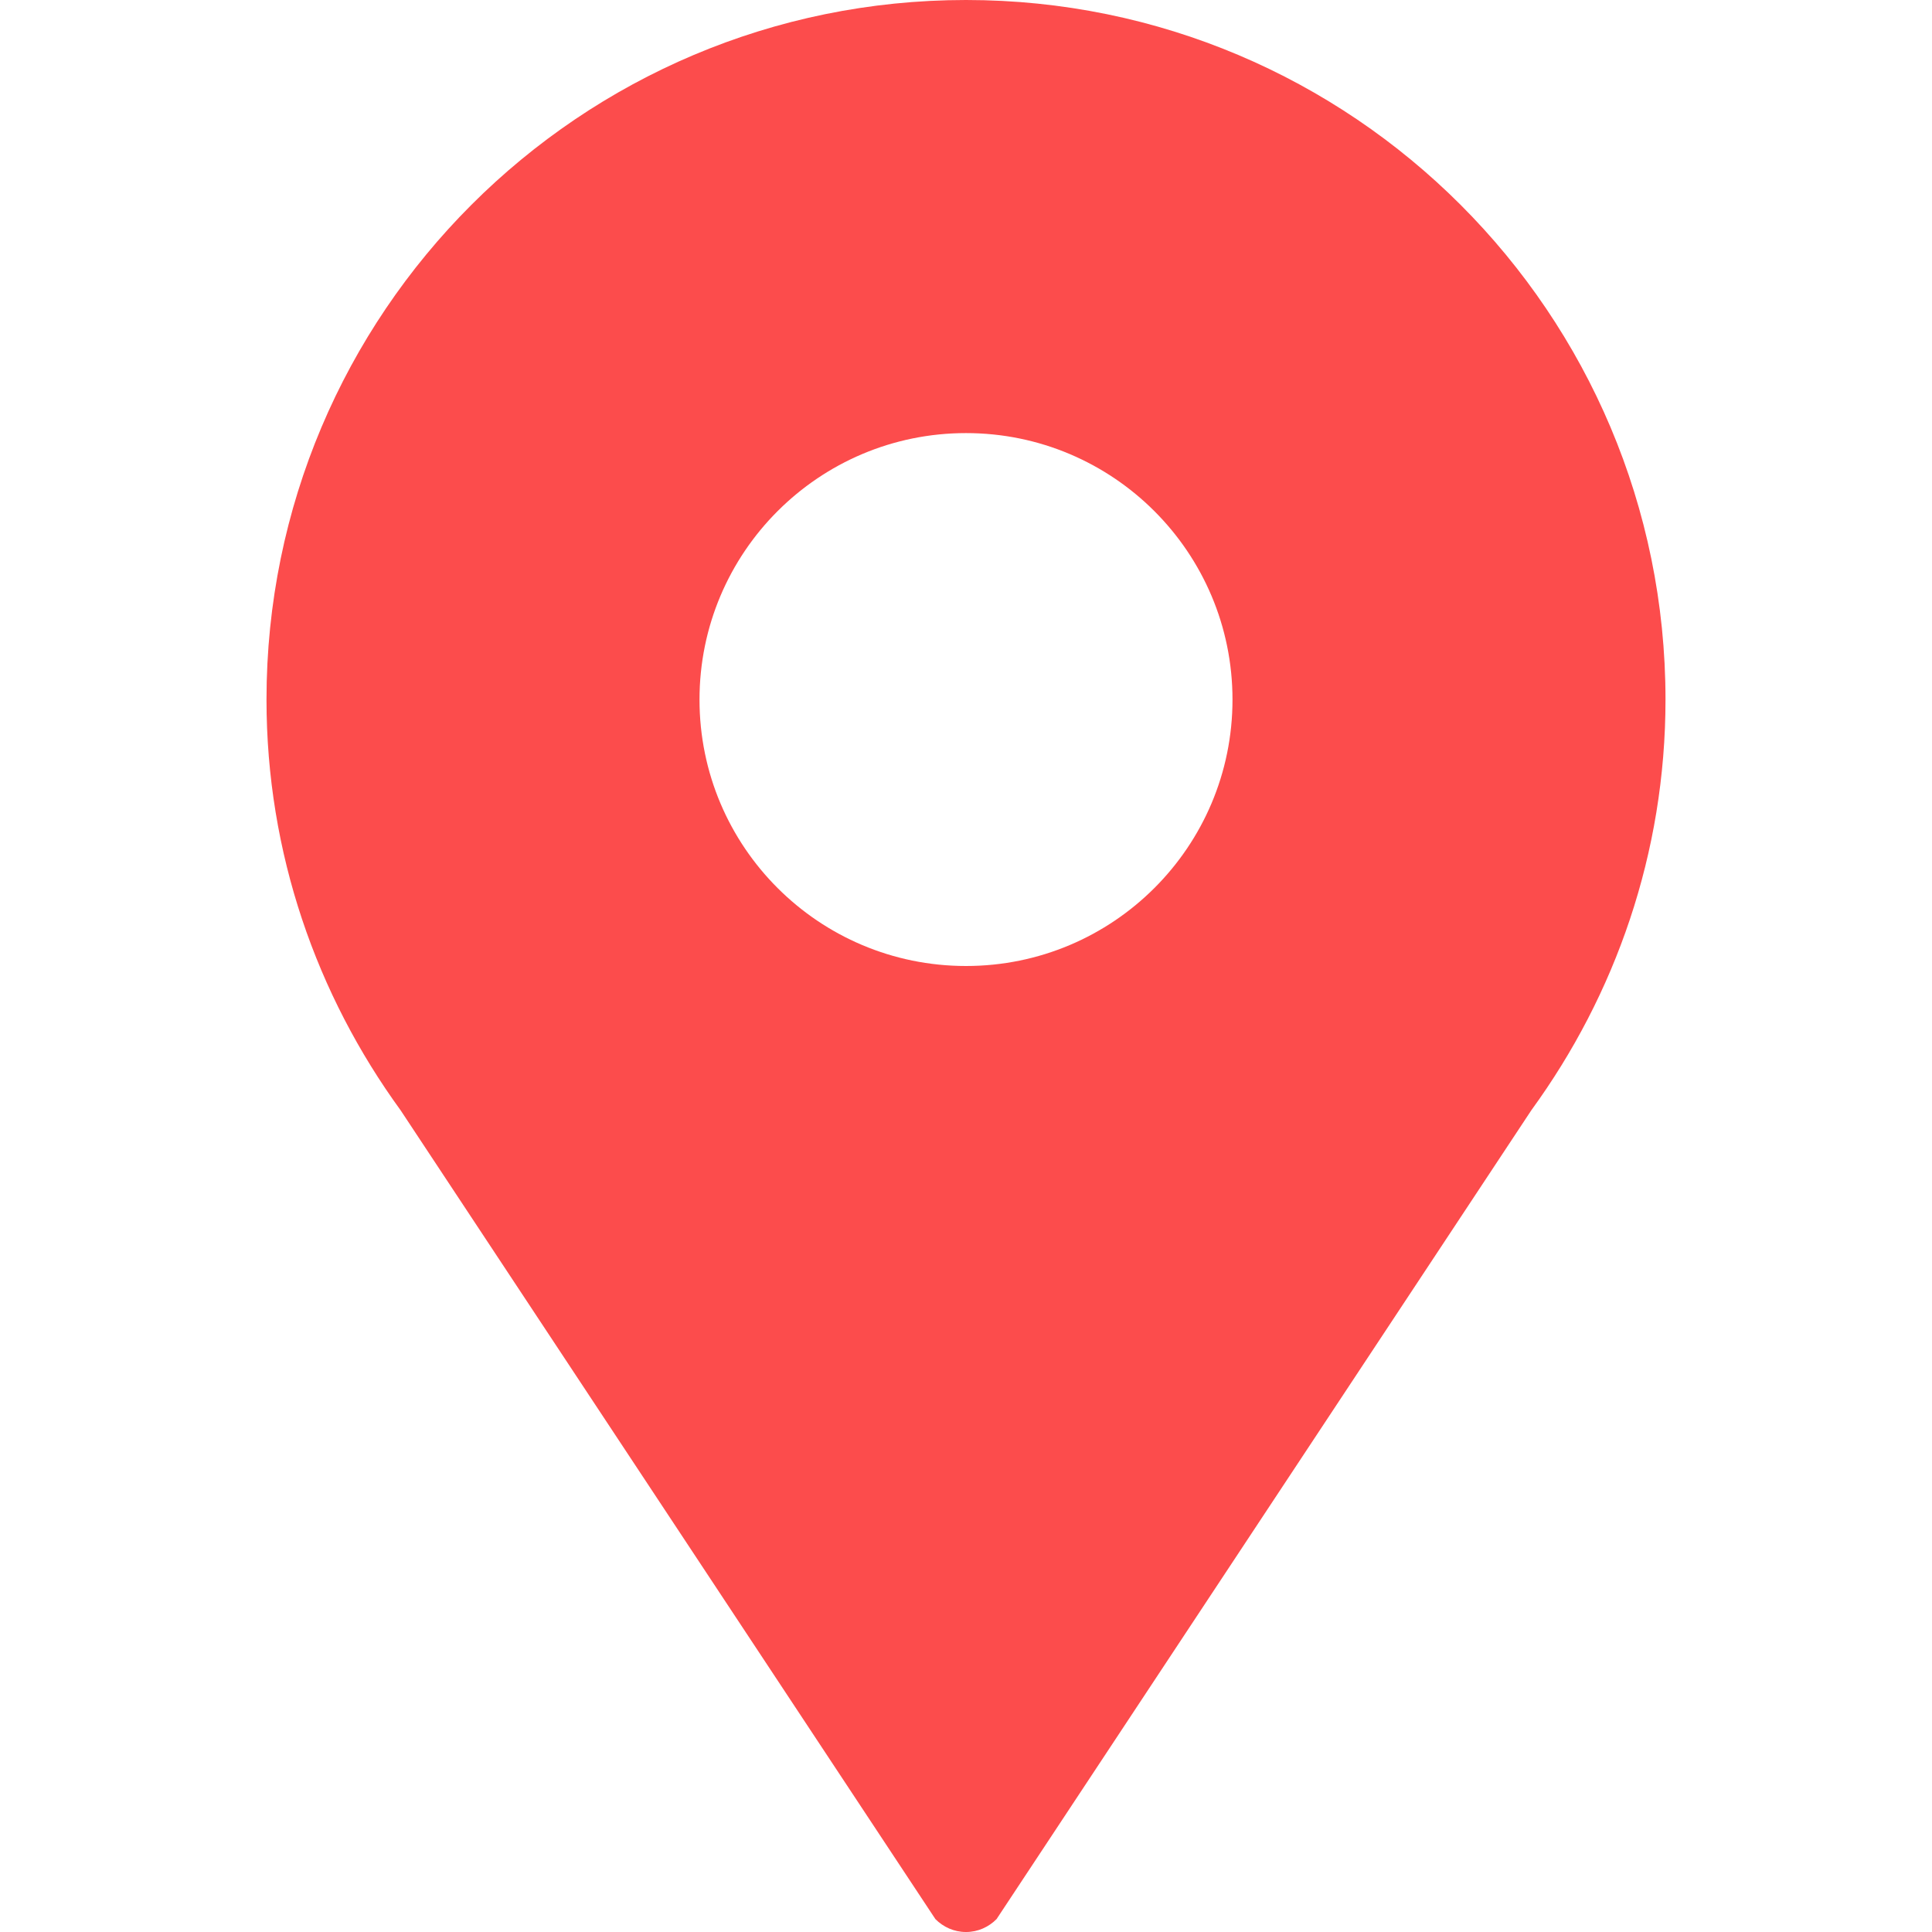 <?xml version="1.0" encoding="utf-8"?>
<!-- Generator: Adobe Illustrator 16.0.4, SVG Export Plug-In . SVG Version: 6.00 Build 0)  -->
<!DOCTYPE svg PUBLIC "-//W3C//DTD SVG 1.1//EN" "http://www.w3.org/Graphics/SVG/1.1/DTD/svg11.dtd">
<svg version="1.1" id="Layer_1" xmlns="http://www.w3.org/2000/svg" xmlns:xlink="http://www.w3.org/1999/xlink" x="0px" y="0px"
	 width="48px" height="48px" viewBox="0 0 48 48" enable-background="new 0 0 48 48" xml:space="preserve">
<path fill="#FC4C4C" d="M24,0C14.4,0,6.621,7.781,6.621,17.381c0,3.817,1.246,7.336,3.333,10.205L23.24,47.68
	C23.436,47.876,23.7,48,24.001,48c0.298,0,0.562-0.124,0.758-0.32l13.29-20.101c2.084-2.863,3.33-6.382,3.33-10.198
	C41.379,7.781,33.6,0,24,0z M24,24c-3.657,0-6.621-2.962-6.621-6.618c0-3.656,2.964-6.622,6.621-6.622
	c3.656,0,6.621,2.966,6.621,6.622C30.621,21.038,27.656,24,24,24z"/>
</svg>
